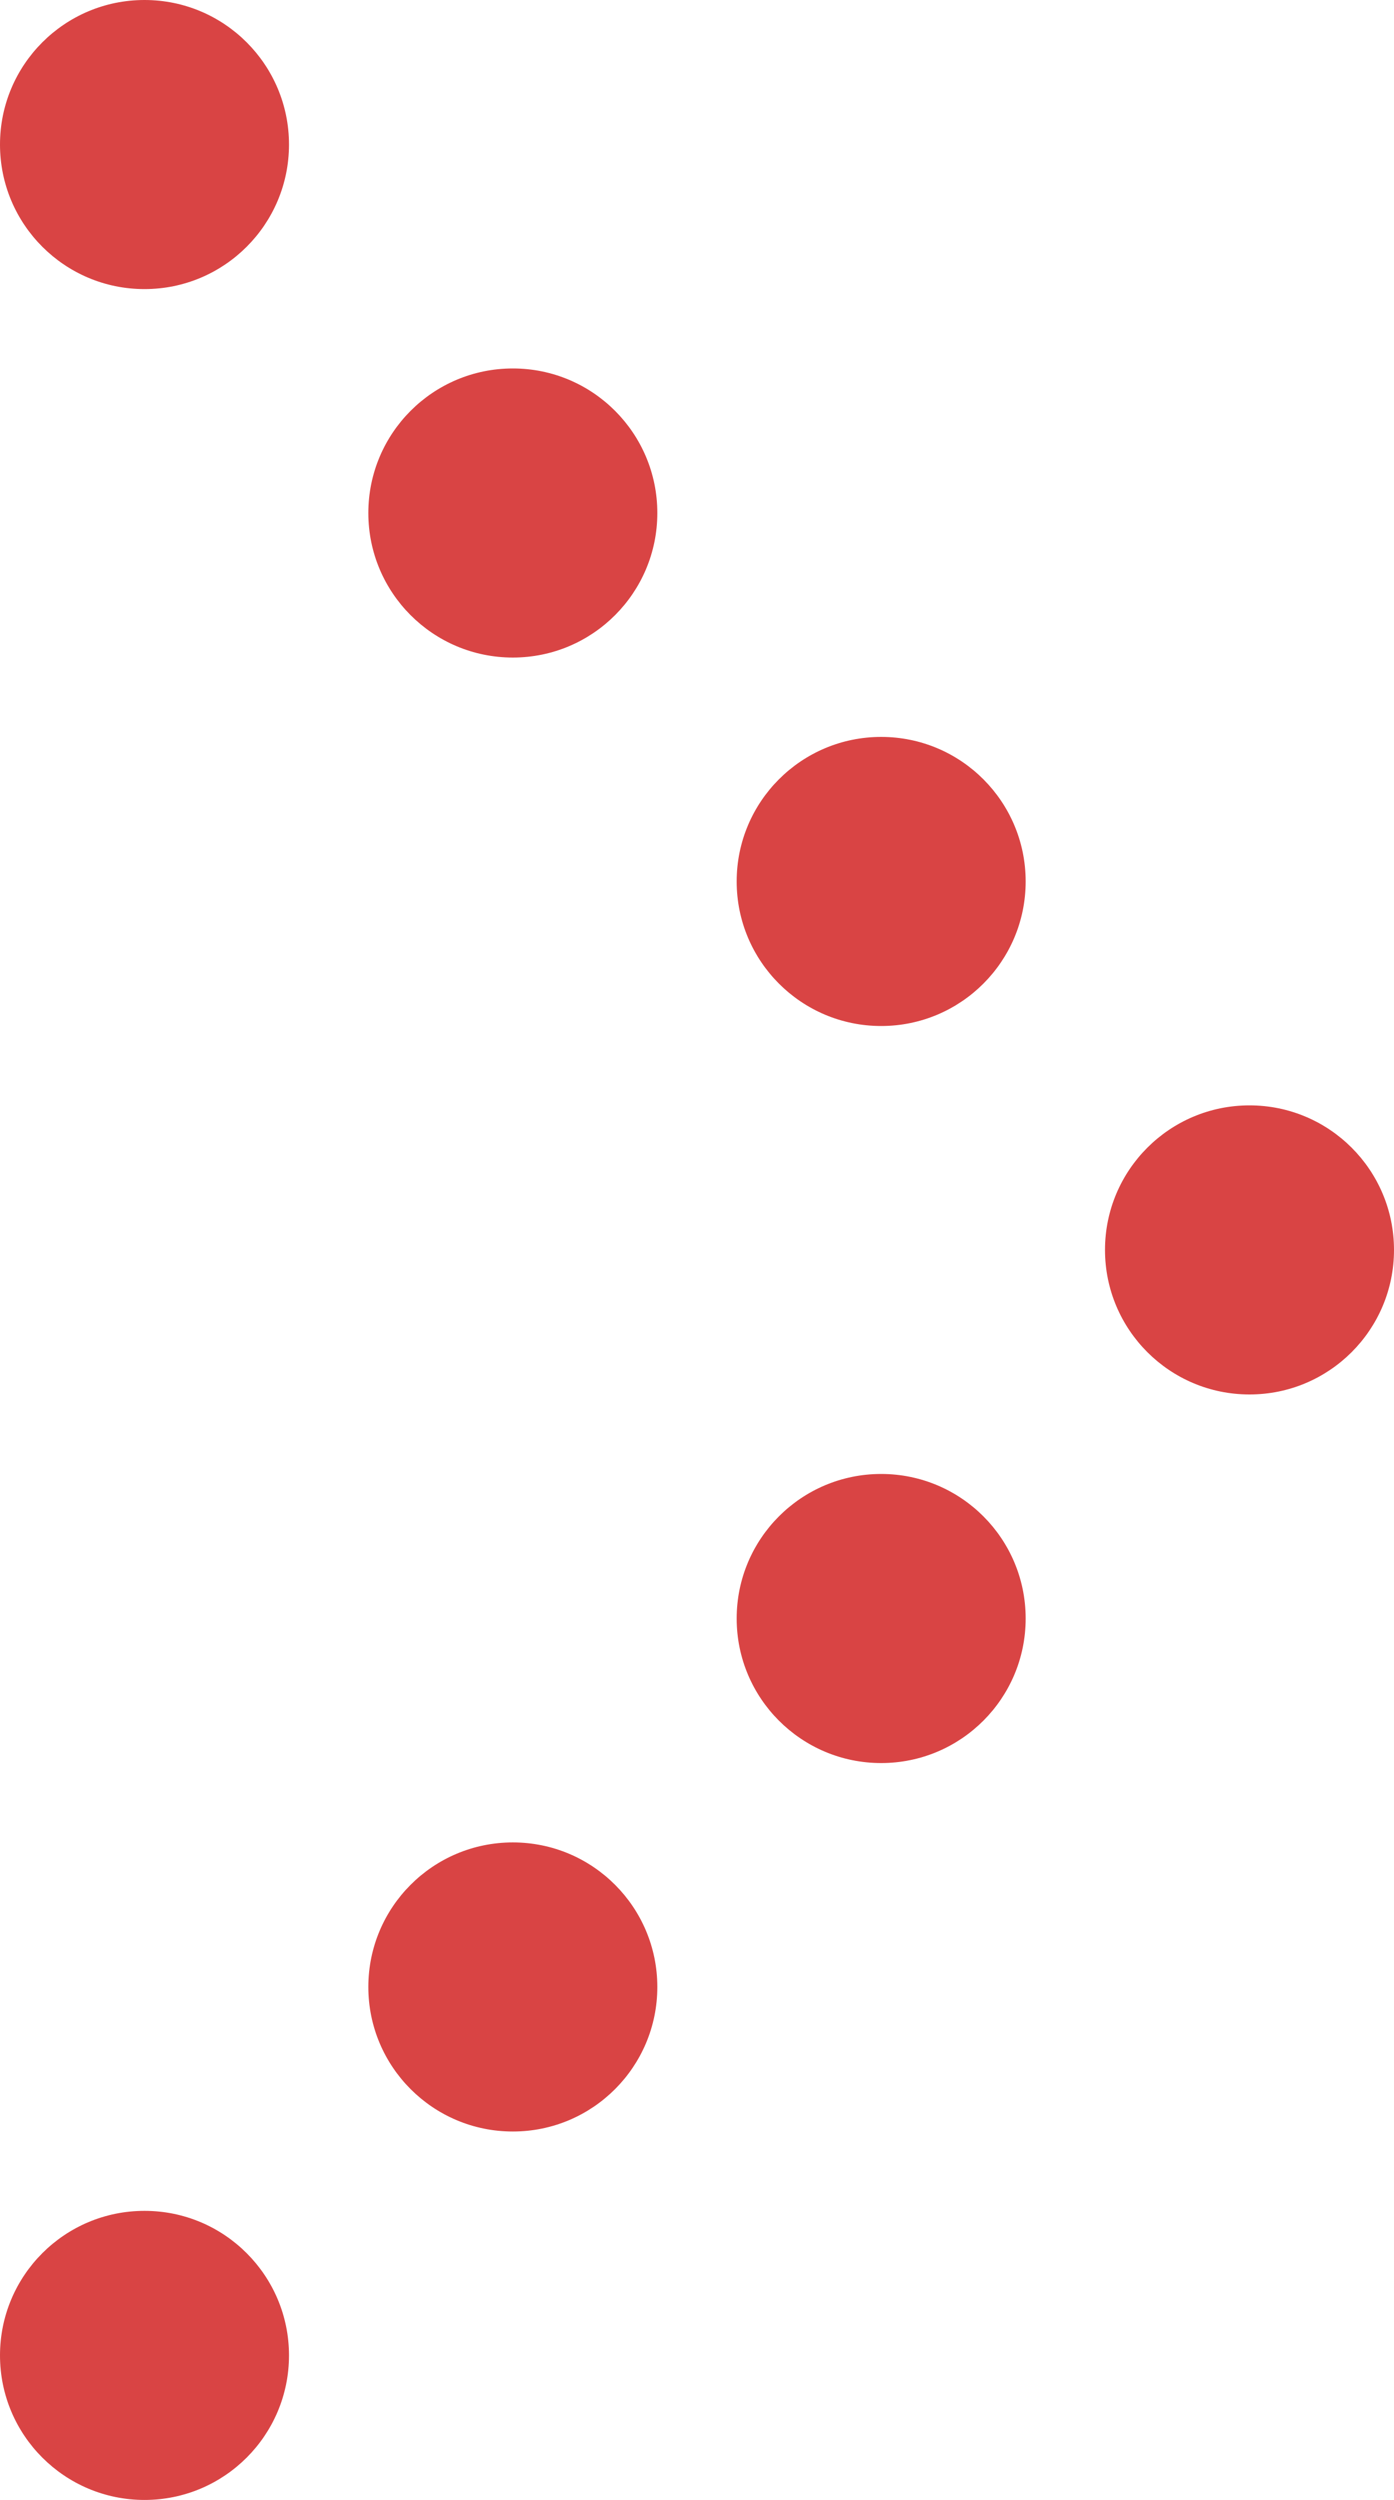 <?xml version="1.0" encoding="utf-8"?>
<!-- Generator: Adobe Illustrator 17.0.0, SVG Export Plug-In . SVG Version: 6.00 Build 0)  -->
<!DOCTYPE svg PUBLIC "-//W3C//DTD SVG 1.1//EN" "http://www.w3.org/Graphics/SVG/1.1/DTD/svg11.dtd">
<svg version="1.1" id="레이어_1" xmlns="http://www.w3.org/2000/svg" xmlns:xlink="http://www.w3.org/1999/xlink" x="0px"
	 y="0px" width="62.503px" height="112.054px" viewBox="0 0 62.503 112.054" enable-background="new 0 0 62.503 112.054"
	 xml:space="preserve">
<g>
	<circle fill="#D94444" cx="56.024" cy="56.024" r="6.479"/>
	<circle fill="#D94444" cx="39.509" cy="39.509" r="6.479"/>
	<circle fill="#D94444" cx="22.994" cy="22.994" r="6.479"/>
	<circle fill="#D94444" cx="6.479" cy="6.479" r="6.479"/>
	<circle fill="#D94444" cx="39.509" cy="72.545" r="6.479"/>
	<circle fill="#D94444" cx="22.994" cy="89.06" r="6.479"/>
	<circle fill="#D94444" cx="6.479" cy="105.574" r="6.479"/>
</g>
</svg>
